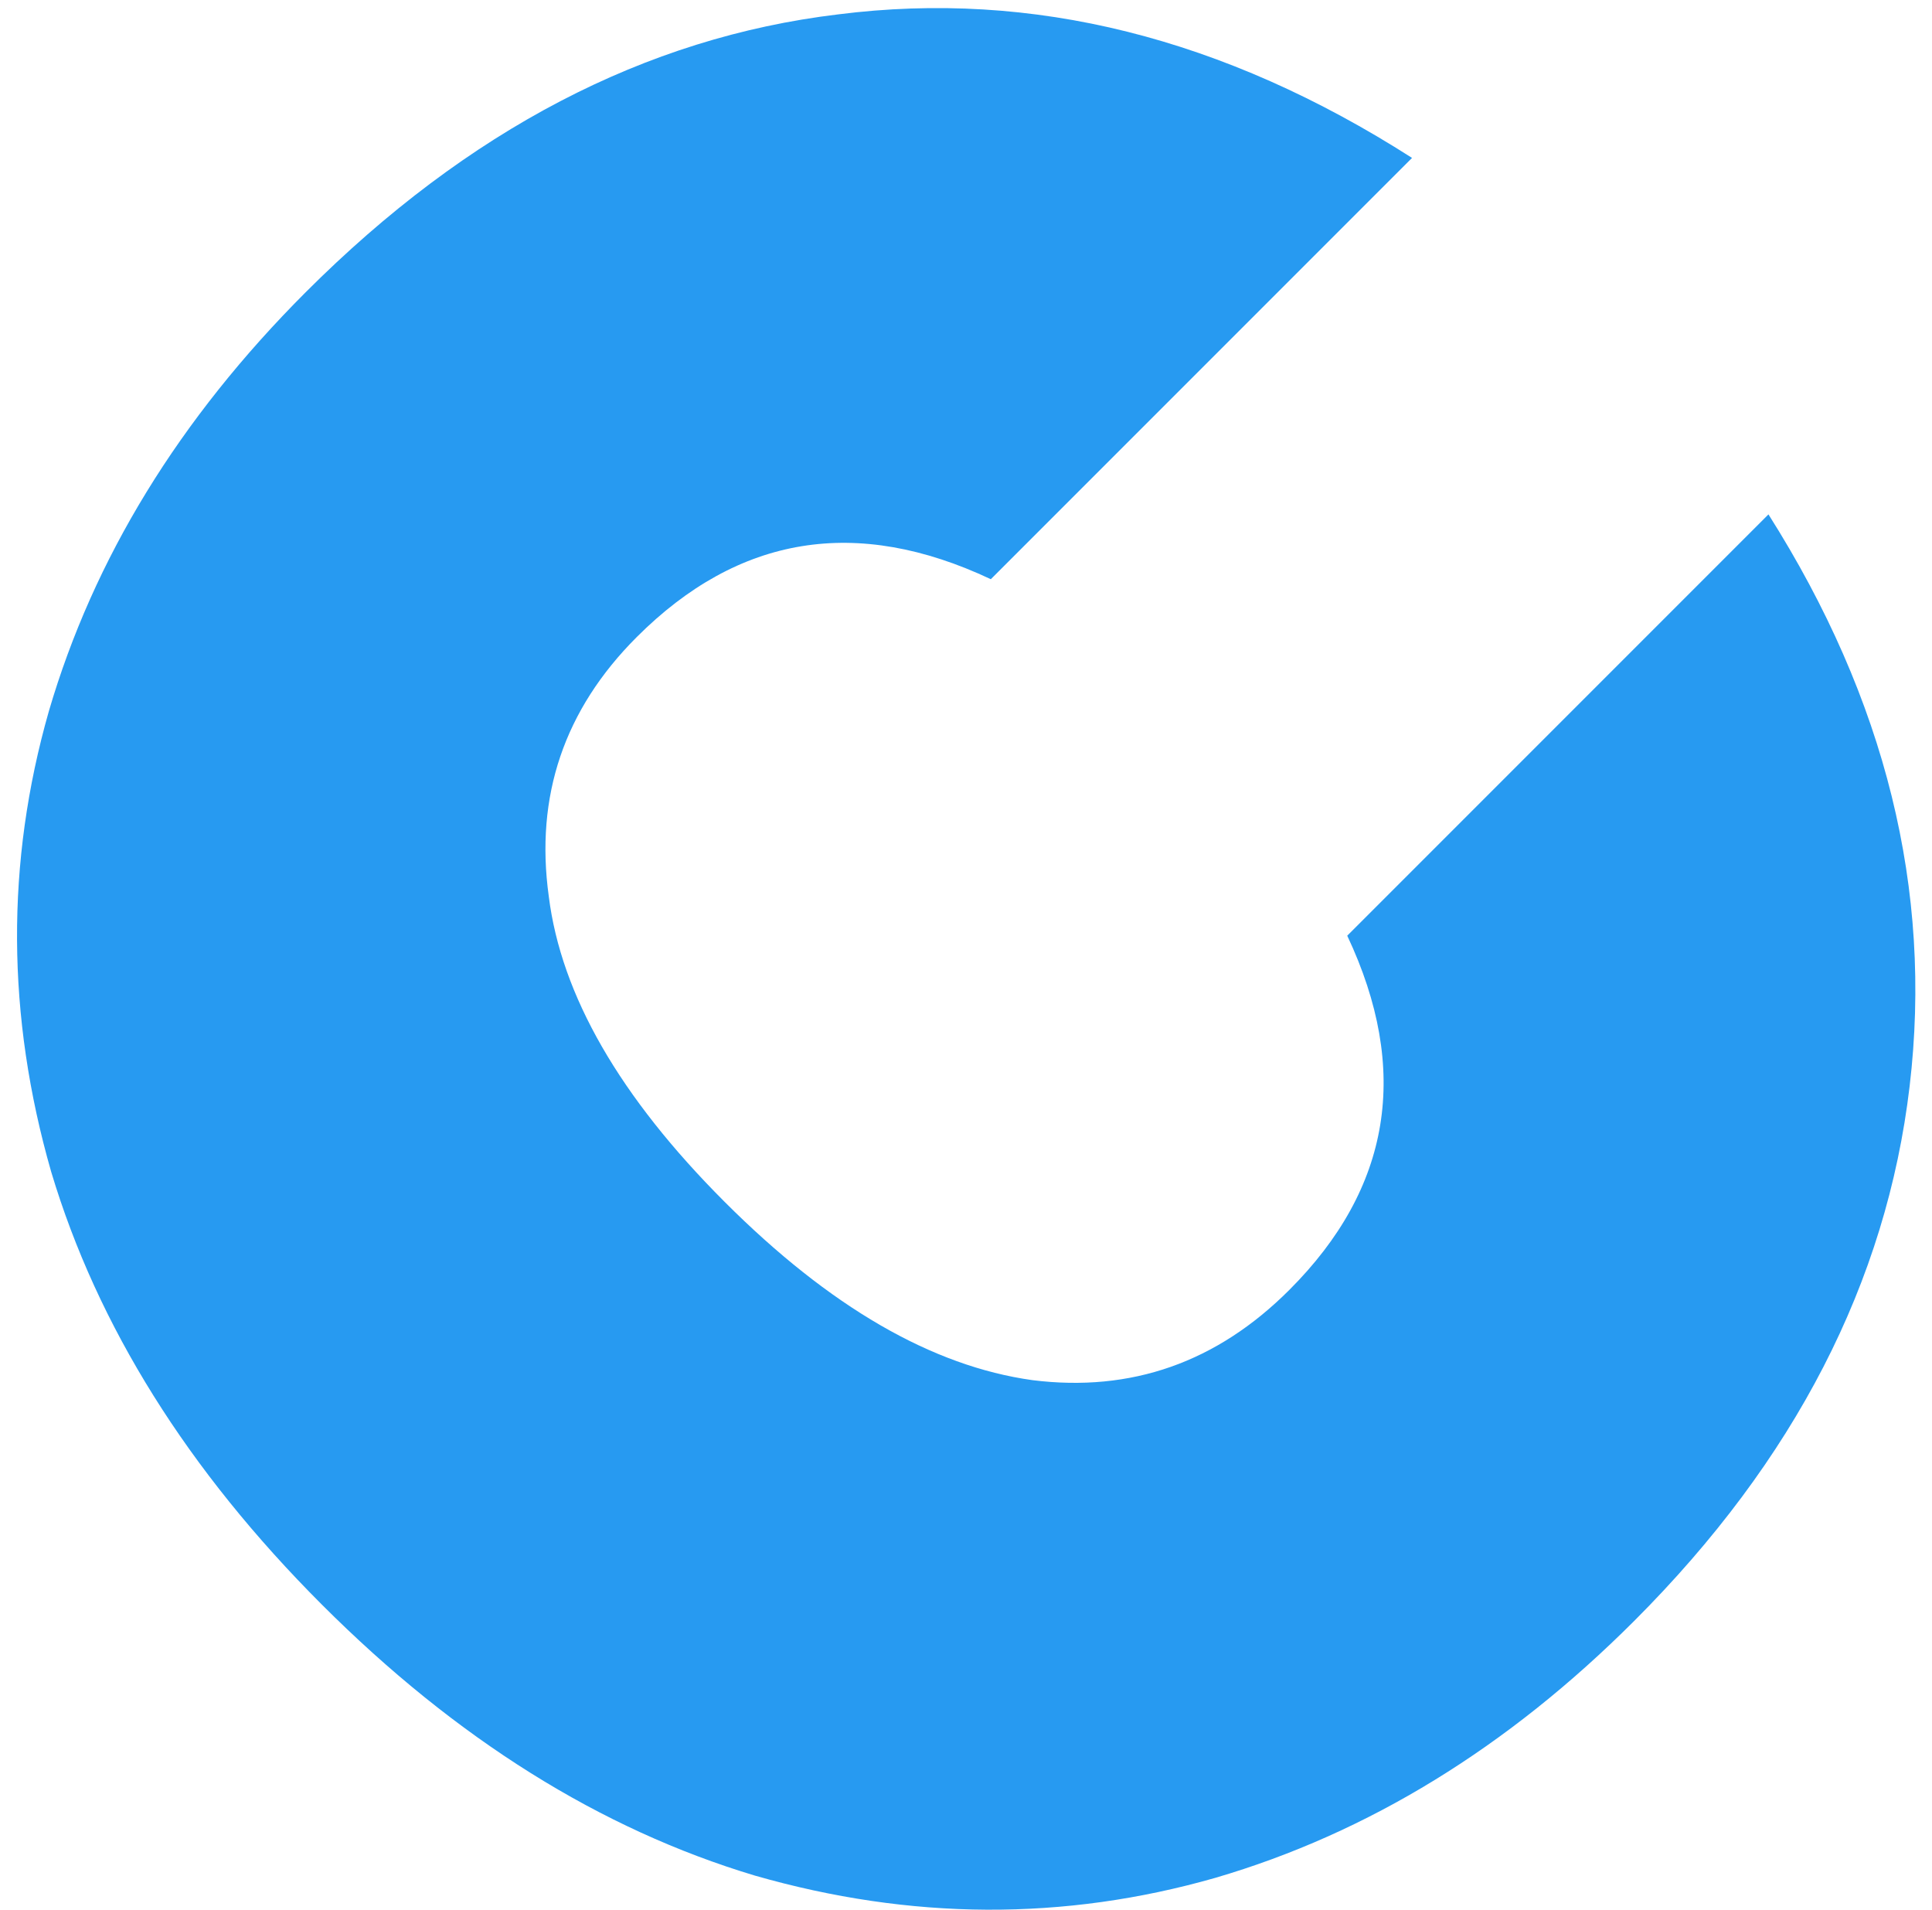 <svg width="85" height="84" viewBox="0 0 85 84" fill="none" xmlns="http://www.w3.org/2000/svg">
<path d="M14.165 70.585C8.259 64.679 4.288 58.332 2.252 51.544C0.283 44.688 0.249 37.934 2.15 31.281C4.119 24.561 7.886 18.418 13.452 12.851C20.58 5.724 28.387 1.651 36.872 0.633C45.425 -0.454 53.842 1.651 62.124 6.946L43.592 25.477C37.686 22.694 32.493 23.543 28.013 28.023C24.823 31.213 23.533 35.015 24.144 39.427C24.687 43.772 27.267 48.252 31.883 52.868C36.498 57.484 41.013 60.097 45.425 60.708C49.77 61.251 53.537 59.928 56.727 56.737C61.208 52.257 62.056 47.064 59.273 41.158L77.805 22.626C82.964 30.772 85.034 39.156 84.016 47.777C82.998 56.398 78.959 64.238 71.899 71.298C66.333 76.864 60.189 80.632 53.469 82.6C46.817 84.501 40.062 84.467 33.206 82.499C26.418 80.462 20.071 76.491 14.165 70.585Z" fill="#279AF1"/>
</svg>

